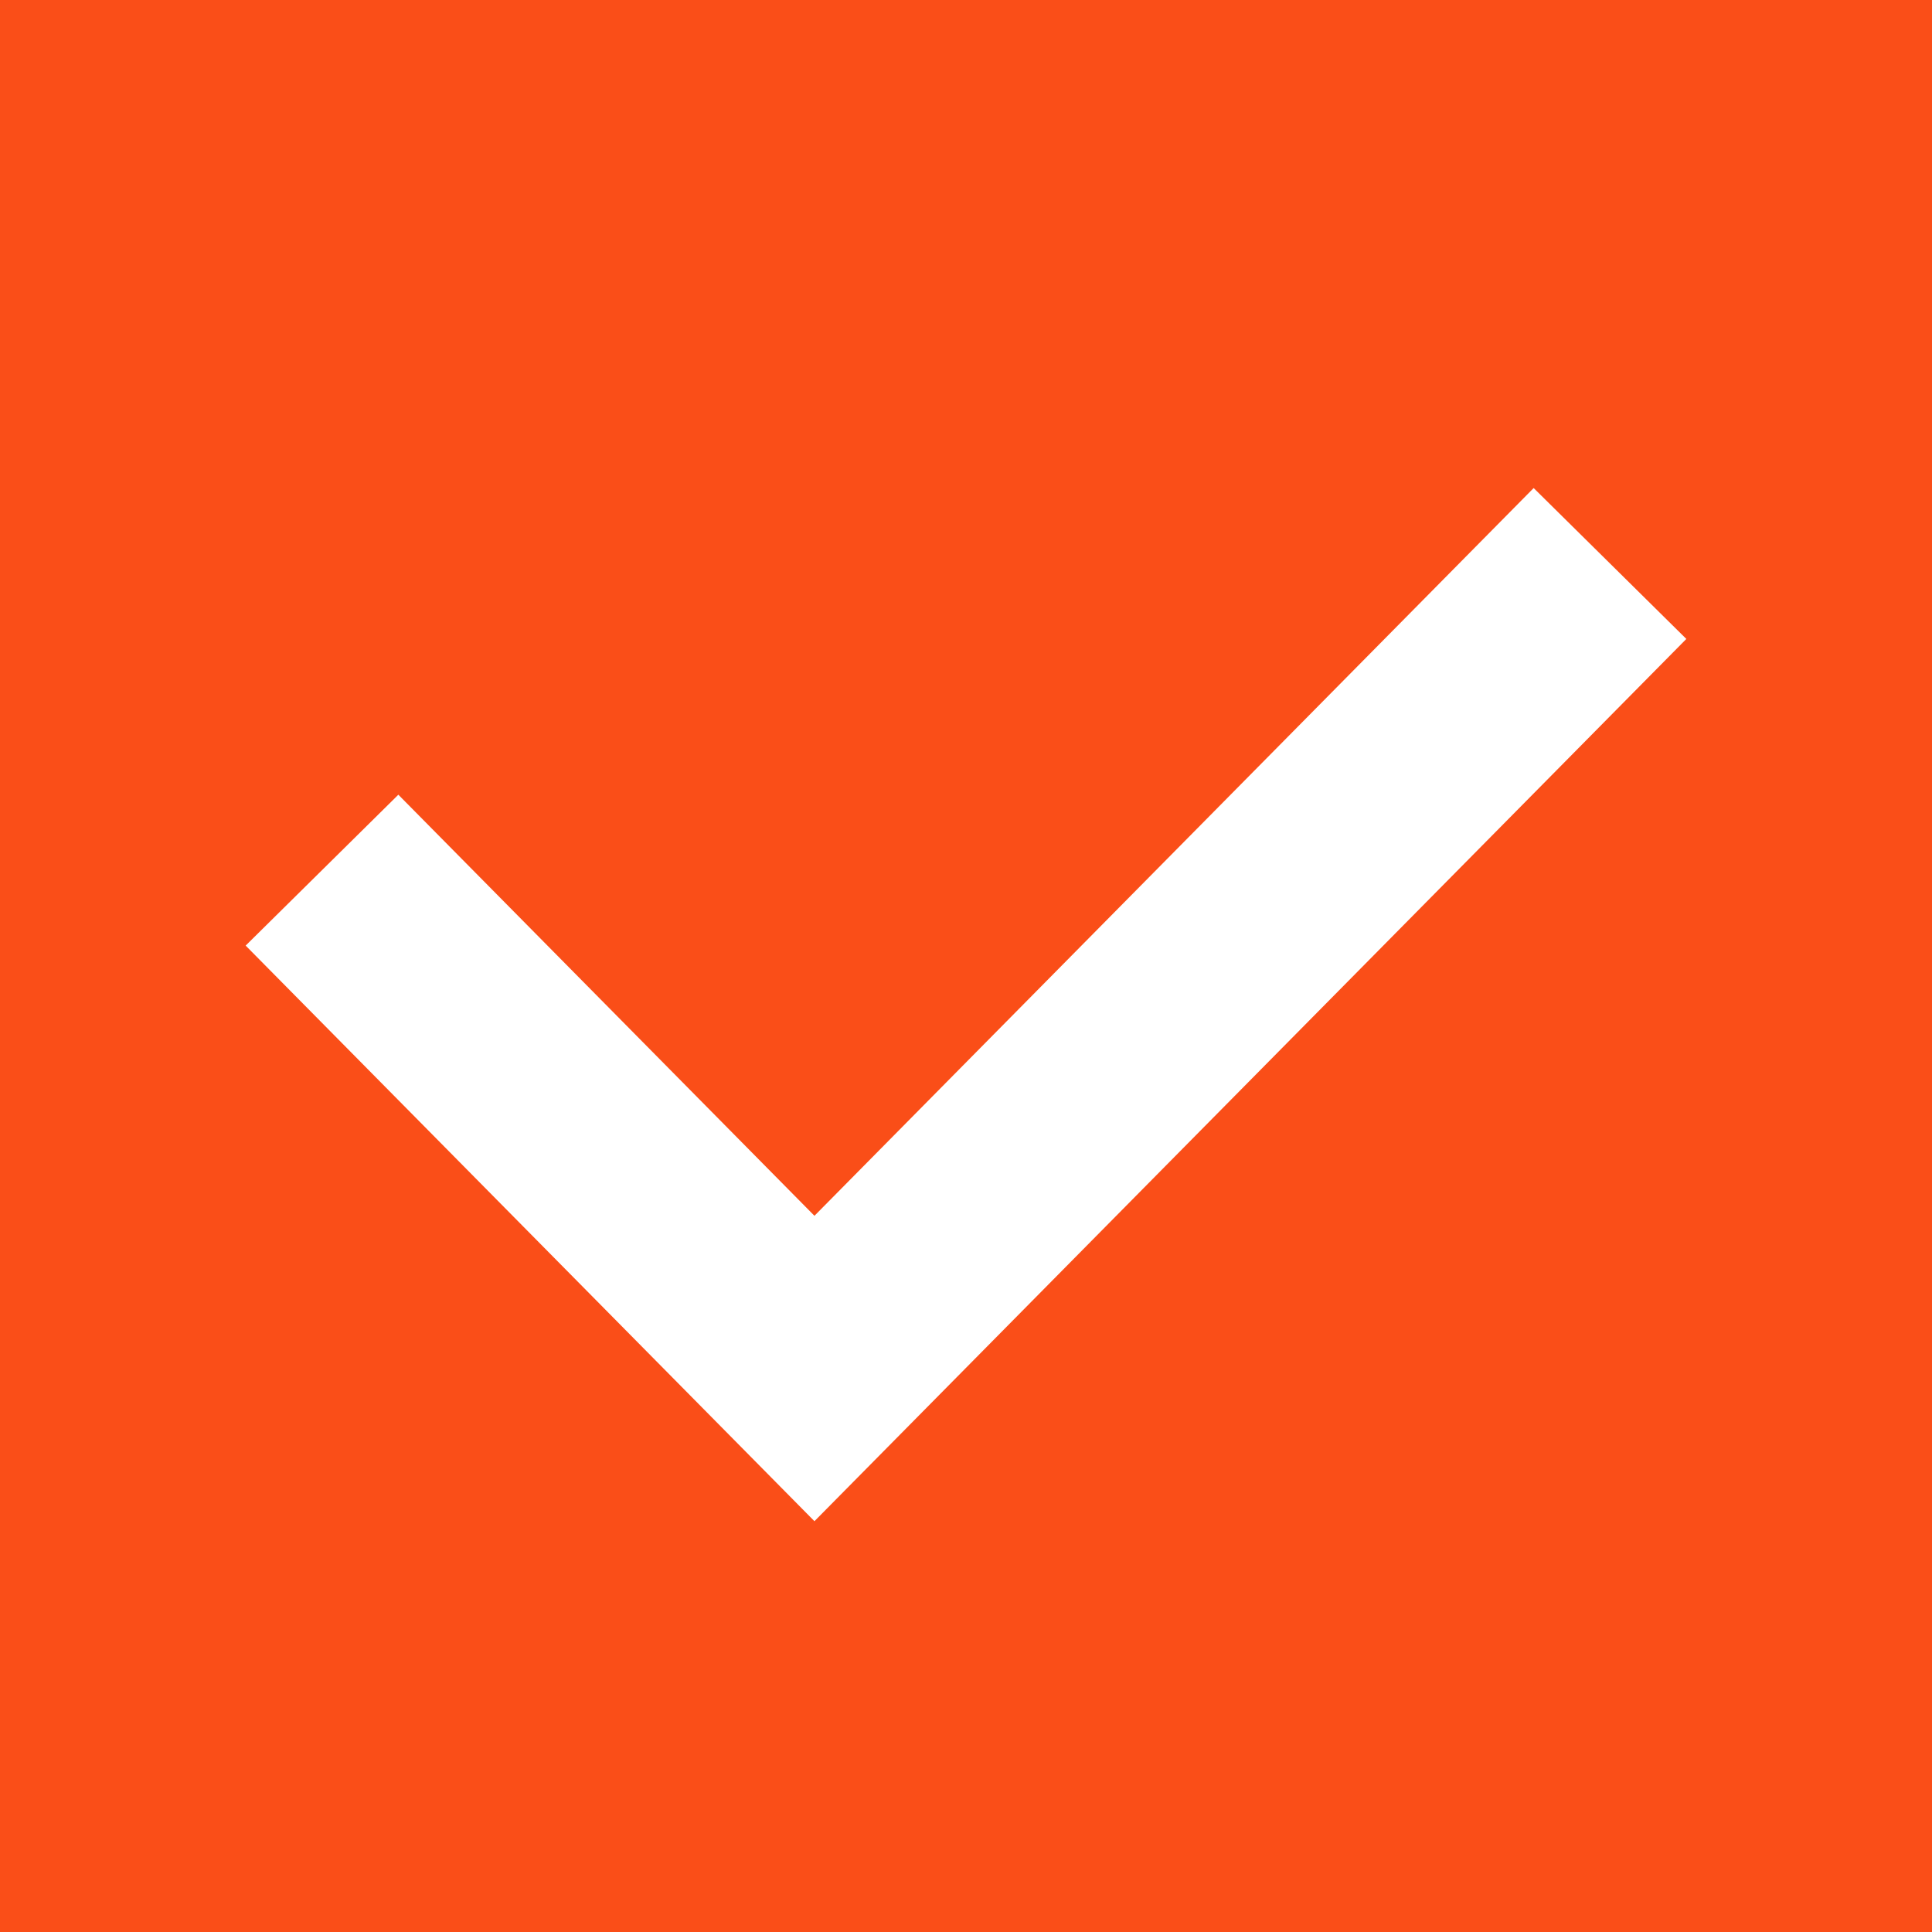 <svg width="18" height="18" viewBox="0 0 18 18" fill="none" xmlns="http://www.w3.org/2000/svg">
<rect width="18" height="18" fill="#FA4E18"/>
<path d="M3 8.107L7.588 12.75L15 5.25" stroke="white" stroke-width="2"/>
</svg>
